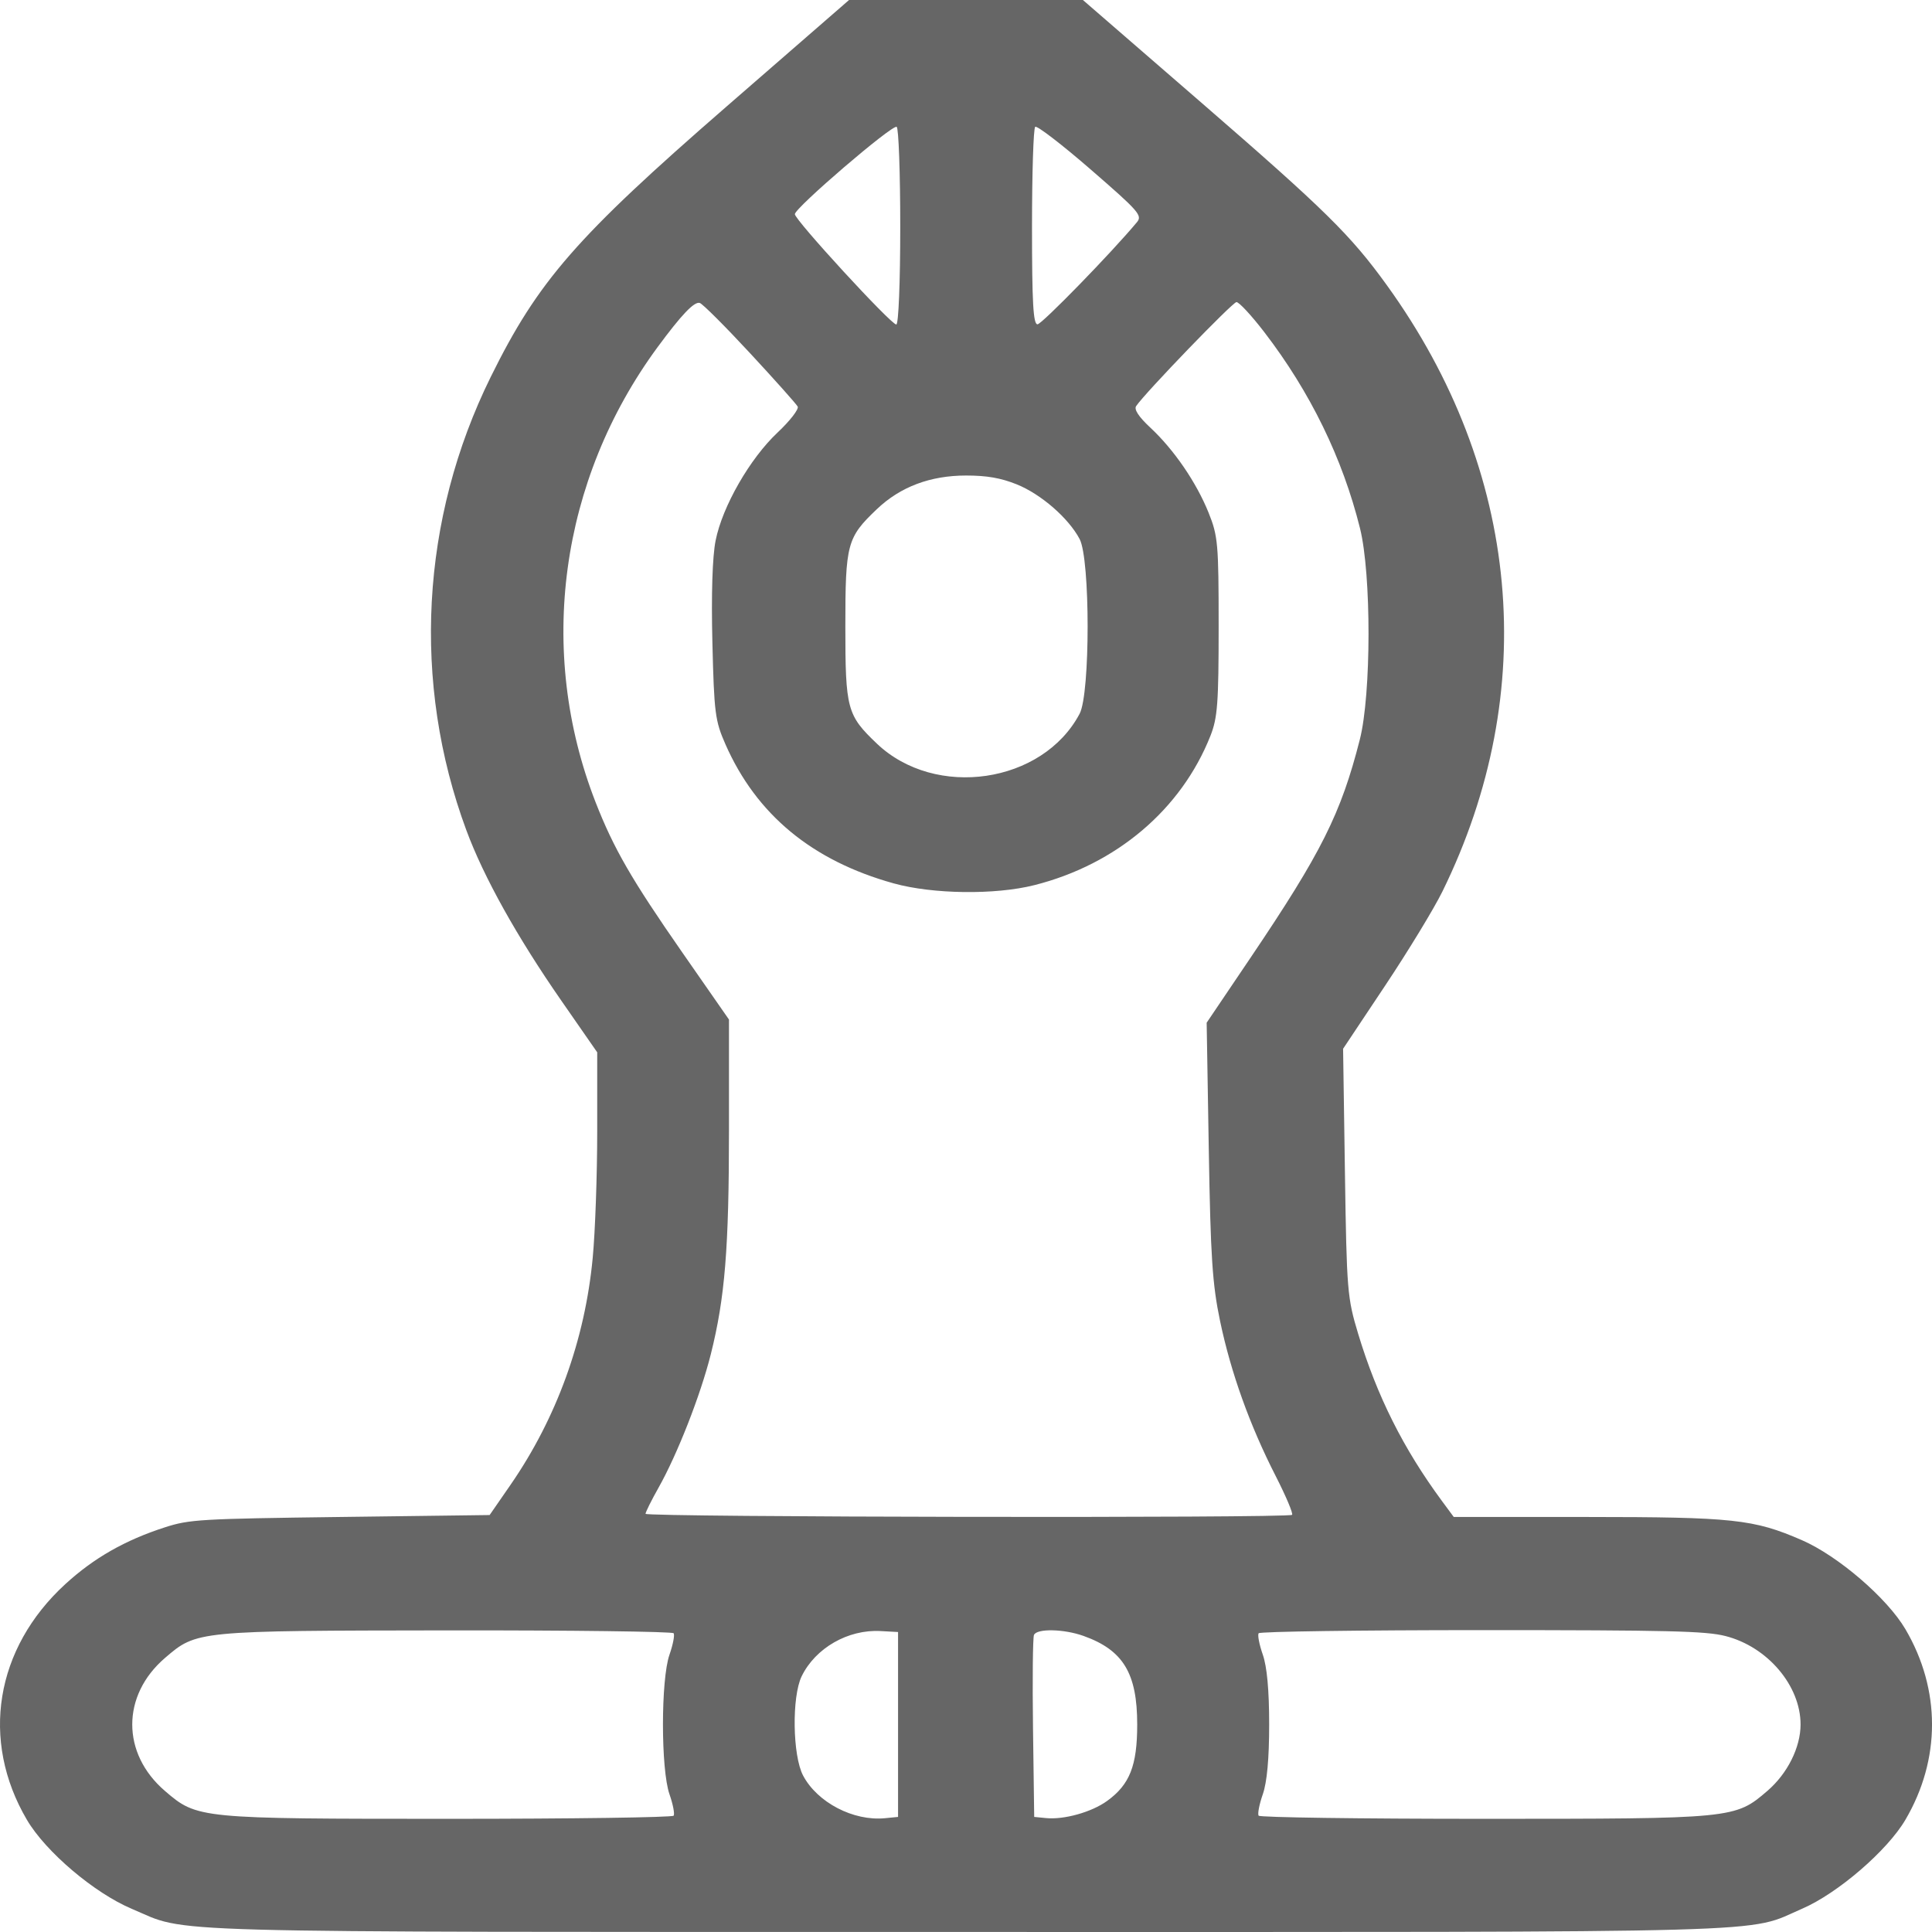 <svg width="60" height="60" viewBox="0 0 60 60" fill="none" xmlns="http://www.w3.org/2000/svg">
<path fill-rule="evenodd" clip-rule="evenodd" d="M22.56 3.311C17.897 7.365 16.712 8.724 15.241 11.704C13.062 16.117 12.788 21.205 14.482 25.781C15.021 27.238 16.054 29.091 17.433 31.077L18.547 32.681V35.132C18.547 36.48 18.485 38.25 18.407 39.065C18.167 41.609 17.287 44.039 15.854 46.114L15.206 47.051L10.569 47.111C6.203 47.168 5.884 47.187 5.123 47.432C3.886 47.831 2.916 48.383 2.03 49.195C-0.15 51.191 -0.616 54.045 0.835 56.515C1.419 57.51 2.93 58.791 4.096 59.282C5.912 60.046 4.175 59.997 29.985 59.999C55.901 60.001 54.186 60.048 55.975 59.273C57.077 58.795 58.612 57.472 59.174 56.515C60.276 54.639 60.276 52.471 59.174 50.595C58.606 49.629 57.078 48.316 55.953 47.828C54.459 47.18 53.835 47.113 49.271 47.111L45.147 47.11L44.779 46.612C43.583 44.99 42.765 43.359 42.18 41.426C41.841 40.305 41.823 40.087 41.768 36.412L41.711 32.57L43.016 30.611C43.734 29.534 44.536 28.215 44.798 27.681C47.854 21.455 47.226 14.615 43.072 8.86C41.945 7.299 41.159 6.525 37.315 3.193L33.63 0H29.999H26.368L22.56 3.311ZM27.958 7.038C27.958 8.773 27.905 10.078 27.835 10.078C27.669 10.078 24.685 6.832 24.685 6.651C24.685 6.456 27.706 3.864 27.847 3.939C27.908 3.972 27.958 5.366 27.958 7.038ZM35.308 6.901C34.524 7.844 32.358 10.068 32.221 10.072C32.088 10.077 32.05 9.398 32.05 7.051C32.05 5.386 32.094 3.985 32.149 3.939C32.203 3.892 32.979 4.488 33.873 5.264C35.374 6.566 35.483 6.691 35.308 6.901ZM23.292 10.967C24.064 11.799 24.73 12.546 24.773 12.626C24.815 12.707 24.535 13.068 24.151 13.43C23.288 14.24 22.435 15.726 22.224 16.787C22.124 17.287 22.087 18.453 22.124 19.951C22.177 22.143 22.208 22.385 22.529 23.114C23.491 25.299 25.222 26.73 27.754 27.434C28.968 27.771 30.903 27.796 32.118 27.49C34.669 26.848 36.685 25.139 37.591 22.852C37.812 22.294 37.846 21.837 37.846 19.453C37.846 16.887 37.825 16.646 37.534 15.923C37.155 14.981 36.459 13.964 35.723 13.279C35.362 12.942 35.213 12.715 35.284 12.611C35.571 12.19 38.274 9.388 38.399 9.382C38.478 9.378 38.867 9.798 39.264 10.315C40.692 12.175 41.695 14.232 42.236 16.406C42.592 17.837 42.588 21.562 42.23 22.969C41.644 25.271 41.036 26.483 38.84 29.738L37.474 31.761L37.54 35.715C37.596 39.04 37.651 39.884 37.891 41.029C38.227 42.633 38.815 44.27 39.62 45.844C39.939 46.47 40.167 47.01 40.126 47.045C40.004 47.15 20.048 47.118 20.048 47.013C20.048 46.96 20.23 46.594 20.453 46.199C21.037 45.161 21.754 43.332 22.074 42.06C22.514 40.307 22.639 38.77 22.639 35.097V31.663L21.184 29.572C19.612 27.312 19.059 26.353 18.497 24.915C16.661 20.215 17.383 14.913 20.422 10.781C21.163 9.775 21.559 9.359 21.731 9.408C21.818 9.433 22.52 10.134 23.292 10.967ZM31.573 15.041C32.328 15.345 33.184 16.088 33.529 16.741C33.86 17.367 33.86 21.539 33.529 22.165C32.382 24.336 29.049 24.826 27.229 23.091C26.305 22.211 26.253 22.018 26.253 19.453C26.253 16.889 26.305 16.695 27.229 15.815C27.96 15.118 28.889 14.768 30.004 14.768C30.647 14.768 31.078 14.843 31.573 15.041ZM20.92 50.722C20.958 50.776 20.901 51.074 20.792 51.386C20.521 52.158 20.521 54.952 20.792 55.724C20.901 56.036 20.958 56.334 20.92 56.388C20.881 56.441 17.765 56.485 13.995 56.485C6.165 56.485 6.124 56.481 5.122 55.619C3.768 54.456 3.769 52.653 5.124 51.489C6.111 50.641 6.093 50.643 13.936 50.633C17.739 50.629 20.881 50.669 20.92 50.722ZM27.89 53.555V56.426L27.483 56.466C26.504 56.562 25.383 55.978 24.941 55.142C24.613 54.522 24.587 52.695 24.896 52.059C25.323 51.181 26.336 50.599 27.345 50.654L27.89 50.684V53.555ZM33.655 50.807C34.882 51.247 35.317 51.966 35.317 53.555C35.317 54.834 35.086 55.421 34.382 55.93C33.901 56.278 33.044 56.518 32.483 56.462L32.118 56.426L32.081 53.675C32.061 52.161 32.075 50.856 32.111 50.774C32.203 50.569 33.044 50.587 33.655 50.807ZM53.587 50.809C54.893 51.142 55.918 52.349 55.918 53.555C55.918 54.269 55.511 55.082 54.886 55.619C53.884 56.481 53.843 56.485 46.013 56.485C42.243 56.485 39.127 56.441 39.089 56.388C39.05 56.334 39.108 56.036 39.217 55.724C39.348 55.349 39.415 54.62 39.415 53.555C39.415 52.49 39.348 51.761 39.217 51.386C39.108 51.074 39.05 50.776 39.089 50.722C39.127 50.669 42.243 50.625 46.013 50.625C51.838 50.625 52.976 50.653 53.587 50.809Z" fill="#666666"/>
</svg>
